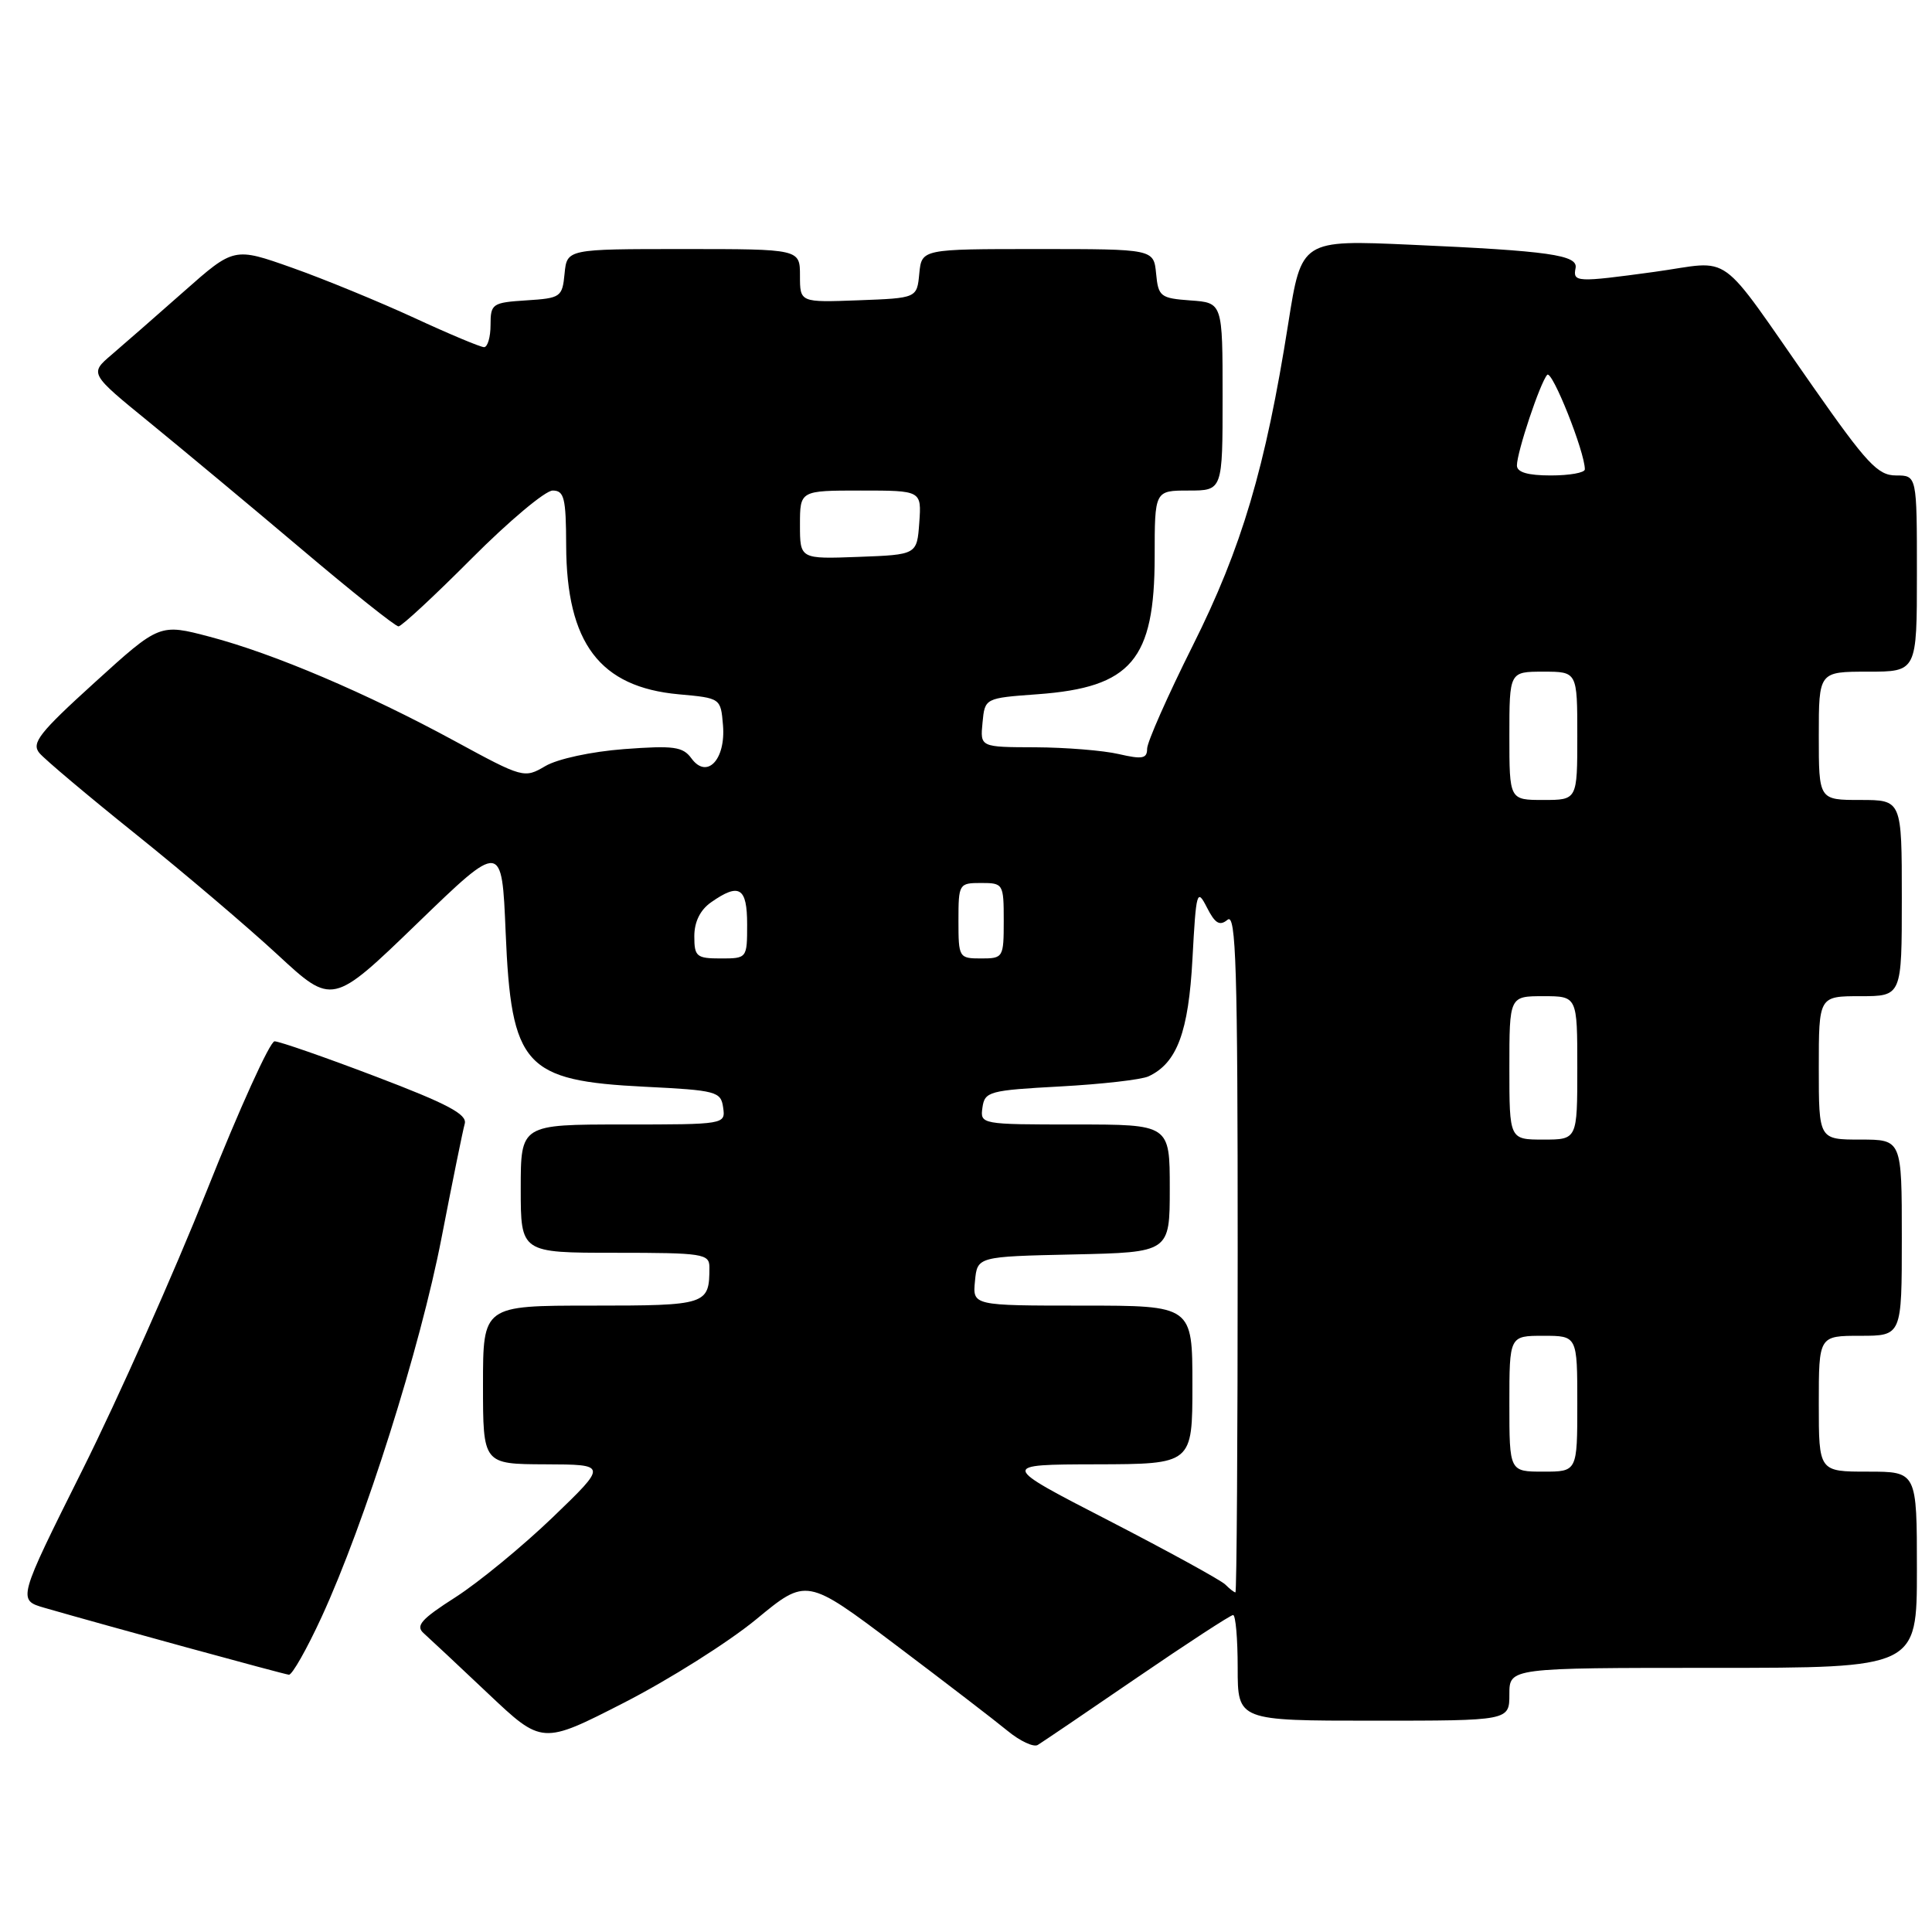 <?xml version="1.0" encoding="UTF-8" standalone="no"?>
<!DOCTYPE svg PUBLIC "-//W3C//DTD SVG 1.1//EN" "http://www.w3.org/Graphics/SVG/1.1/DTD/svg11.dtd" >
<svg xmlns="http://www.w3.org/2000/svg" xmlns:xlink="http://www.w3.org/1999/xlink" version="1.1" viewBox="0 0 256 256">
 <g >
 <path fill="currentColor"
d=" M 150.64 222.31 C 157.32 217.74 163.06 214.00 163.39 214.00 C 163.73 214.00 164.00 217.15 164.00 221.00 C 164.00 228.00 164.00 228.00 182.00 228.00 C 200.00 228.00 200.00 228.00 200.00 224.50 C 200.00 221.00 200.00 221.00 227.00 221.00 C 254.00 221.00 254.00 221.00 254.00 208.00 C 254.00 195.00 254.00 195.00 247.50 195.00 C 241.00 195.00 241.00 195.00 241.00 186.00 C 241.00 177.00 241.00 177.00 246.50 177.00 C 252.00 177.00 252.00 177.00 252.00 164.00 C 252.00 151.00 252.00 151.00 246.50 151.00 C 241.00 151.00 241.00 151.00 241.00 141.50 C 241.00 132.00 241.00 132.00 246.50 132.00 C 252.00 132.00 252.00 132.00 252.00 119.00 C 252.00 106.00 252.00 106.00 246.50 106.00 C 241.00 106.00 241.00 106.00 241.00 97.50 C 241.00 89.00 241.00 89.00 247.50 89.00 C 254.00 89.00 254.00 89.00 254.00 76.00 C 254.00 63.00 254.00 63.00 251.23 63.00 C 248.83 63.00 247.37 61.44 240.24 51.25 C 227.25 32.70 229.85 34.57 219.18 36.03 C 208.91 37.43 208.39 37.41 208.77 35.53 C 209.13 33.79 205.25 33.24 186.98 32.43 C 172.45 31.78 172.45 31.78 170.70 42.86 C 167.68 61.99 164.55 72.56 158.04 85.56 C 154.72 92.20 152.00 98.34 152.00 99.21 C 152.00 100.52 151.37 100.64 148.25 99.92 C 146.19 99.44 141.21 99.04 137.19 99.02 C 129.87 99.00 129.87 99.00 130.19 95.75 C 130.50 92.50 130.50 92.50 137.50 91.99 C 149.91 91.08 152.99 87.45 153.00 73.75 C 153.00 65.00 153.00 65.00 157.50 65.00 C 162.00 65.00 162.00 65.00 162.00 52.56 C 162.00 40.11 162.00 40.11 157.75 39.81 C 153.76 39.52 153.48 39.30 153.19 36.25 C 152.87 33.00 152.87 33.00 137.50 33.00 C 122.13 33.00 122.13 33.00 121.81 36.25 C 121.50 39.50 121.50 39.50 113.75 39.79 C 106.00 40.08 106.00 40.08 106.00 36.54 C 106.00 33.00 106.00 33.00 90.56 33.00 C 75.13 33.00 75.13 33.00 74.81 36.25 C 74.51 39.37 74.30 39.51 69.75 39.80 C 65.23 40.09 65.00 40.25 65.00 43.05 C 65.00 44.67 64.61 46.00 64.14 46.00 C 63.67 46.00 59.49 44.25 54.87 42.11 C 50.24 39.98 42.98 36.99 38.74 35.49 C 31.01 32.75 31.01 32.75 24.37 38.62 C 20.71 41.86 16.40 45.62 14.79 47.00 C 11.86 49.50 11.86 49.50 19.84 56.00 C 24.22 59.58 33.27 67.11 39.94 72.75 C 46.60 78.39 52.39 83.00 52.80 83.00 C 53.21 83.00 57.57 78.95 62.50 74.00 C 67.43 69.05 72.26 65.00 73.23 65.00 C 74.76 65.00 75.00 65.99 75.02 72.25 C 75.06 85.22 79.47 91.05 89.95 92.00 C 95.49 92.50 95.50 92.51 95.80 96.09 C 96.18 100.66 93.67 103.30 91.62 100.49 C 90.48 98.93 89.28 98.77 82.69 99.26 C 78.35 99.59 73.87 100.56 72.26 101.51 C 69.47 103.15 69.30 103.11 60.29 98.21 C 48.57 91.84 36.28 86.61 27.82 84.38 C 21.15 82.62 21.15 82.62 12.55 90.43 C 5.20 97.10 4.13 98.46 5.22 99.78 C 5.93 100.63 11.68 105.47 18.00 110.54 C 24.32 115.61 32.77 122.79 36.77 126.49 C 44.04 133.22 44.04 133.22 55.27 122.37 C 66.50 111.51 66.50 111.51 67.00 123.51 C 67.74 141.29 69.46 143.20 85.45 144.00 C 94.94 144.47 95.52 144.63 95.82 146.75 C 96.14 148.99 96.07 149.00 82.57 149.00 C 69.00 149.00 69.00 149.00 69.00 157.50 C 69.00 166.00 69.00 166.00 81.50 166.00 C 93.16 166.00 94.00 166.13 94.00 167.92 C 94.00 172.90 93.70 173.00 78.39 173.00 C 64.00 173.00 64.00 173.00 64.00 183.50 C 64.00 194.00 64.00 194.00 72.25 194.03 C 80.50 194.06 80.50 194.06 73.23 201.06 C 69.23 204.90 63.44 209.66 60.37 211.63 C 55.80 214.55 55.03 215.43 56.14 216.41 C 56.89 217.08 60.73 220.67 64.67 224.40 C 71.83 231.17 71.83 231.17 82.68 225.62 C 88.64 222.57 96.52 217.60 100.20 214.57 C 106.87 209.06 106.87 209.06 118.68 217.96 C 125.18 222.86 131.85 227.98 133.50 229.34 C 135.15 230.70 136.95 231.54 137.50 231.22 C 138.05 230.89 143.96 226.89 150.64 222.31 Z  M 42.62 214.25 C 48.34 201.82 55.69 178.59 58.51 164.00 C 59.95 156.57 61.33 149.78 61.58 148.90 C 61.93 147.66 59.32 146.27 49.77 142.64 C 43.02 140.07 37.00 137.98 36.38 137.98 C 35.77 137.99 31.73 146.89 27.41 157.75 C 23.08 168.61 15.67 185.27 10.93 194.76 C 2.32 212.01 2.32 212.01 5.91 213.05 C 13.84 215.34 37.55 221.83 38.28 221.91 C 38.70 221.96 40.66 218.51 42.62 214.25 Z  M 162.36 209.96 C 161.78 209.38 154.83 205.57 146.91 201.48 C 132.50 194.06 132.50 194.06 145.25 194.03 C 158.00 194.00 158.00 194.00 158.00 183.50 C 158.00 173.00 158.00 173.00 143.44 173.00 C 128.87 173.00 128.87 173.00 129.19 169.75 C 129.50 166.50 129.50 166.50 142.25 166.22 C 155.00 165.94 155.00 165.94 155.00 157.47 C 155.00 149.00 155.00 149.00 142.43 149.00 C 129.97 149.00 129.86 148.98 130.18 146.75 C 130.48 144.63 131.08 144.47 140.50 143.96 C 146.00 143.66 151.26 143.06 152.19 142.62 C 155.96 140.86 157.49 136.76 158.01 127.00 C 158.49 118.08 158.61 117.67 159.92 120.24 C 161.00 122.37 161.61 122.74 162.66 121.87 C 163.78 120.94 164.00 128.23 164.00 165.88 C 164.00 190.69 163.87 211.00 163.70 211.00 C 163.53 211.00 162.93 210.53 162.36 209.96 Z  M 200.00 186.00 C 200.00 177.00 200.00 177.00 204.50 177.00 C 209.00 177.00 209.00 177.00 209.00 186.00 C 209.00 195.00 209.00 195.00 204.50 195.00 C 200.00 195.00 200.00 195.00 200.00 186.00 Z  M 200.00 141.50 C 200.00 132.00 200.00 132.00 204.50 132.00 C 209.00 132.00 209.00 132.00 209.00 141.50 C 209.00 151.00 209.00 151.00 204.50 151.00 C 200.00 151.00 200.00 151.00 200.00 141.50 Z  M 92.00 124.06 C 92.00 122.15 92.78 120.57 94.22 119.56 C 97.96 116.94 99.00 117.58 99.00 122.50 C 99.00 126.98 98.98 127.00 95.50 127.00 C 92.29 127.00 92.00 126.75 92.00 124.06 Z  M 127.00 122.00 C 127.00 117.11 127.07 117.00 130.00 117.00 C 132.93 117.00 133.00 117.11 133.00 122.00 C 133.00 126.89 132.93 127.00 130.00 127.00 C 127.07 127.00 127.00 126.89 127.00 122.00 Z  M 200.00 97.50 C 200.00 89.00 200.00 89.00 204.50 89.00 C 209.00 89.00 209.00 89.00 209.00 97.50 C 209.00 106.00 209.00 106.00 204.50 106.00 C 200.00 106.00 200.00 106.00 200.00 97.50 Z  M 106.00 69.54 C 106.00 65.00 106.00 65.00 114.06 65.00 C 122.11 65.00 122.11 65.00 121.81 69.25 C 121.50 73.50 121.50 73.50 113.75 73.79 C 106.00 74.08 106.00 74.08 106.00 69.54 Z  M 201.00 61.68 C 201.00 59.91 204.07 50.72 205.01 49.67 C 205.65 48.96 210.00 59.88 210.00 62.19 C 210.00 62.64 207.97 63.00 205.50 63.00 C 202.44 63.00 201.00 62.58 201.00 61.68 Z "/>
</g>
</svg>